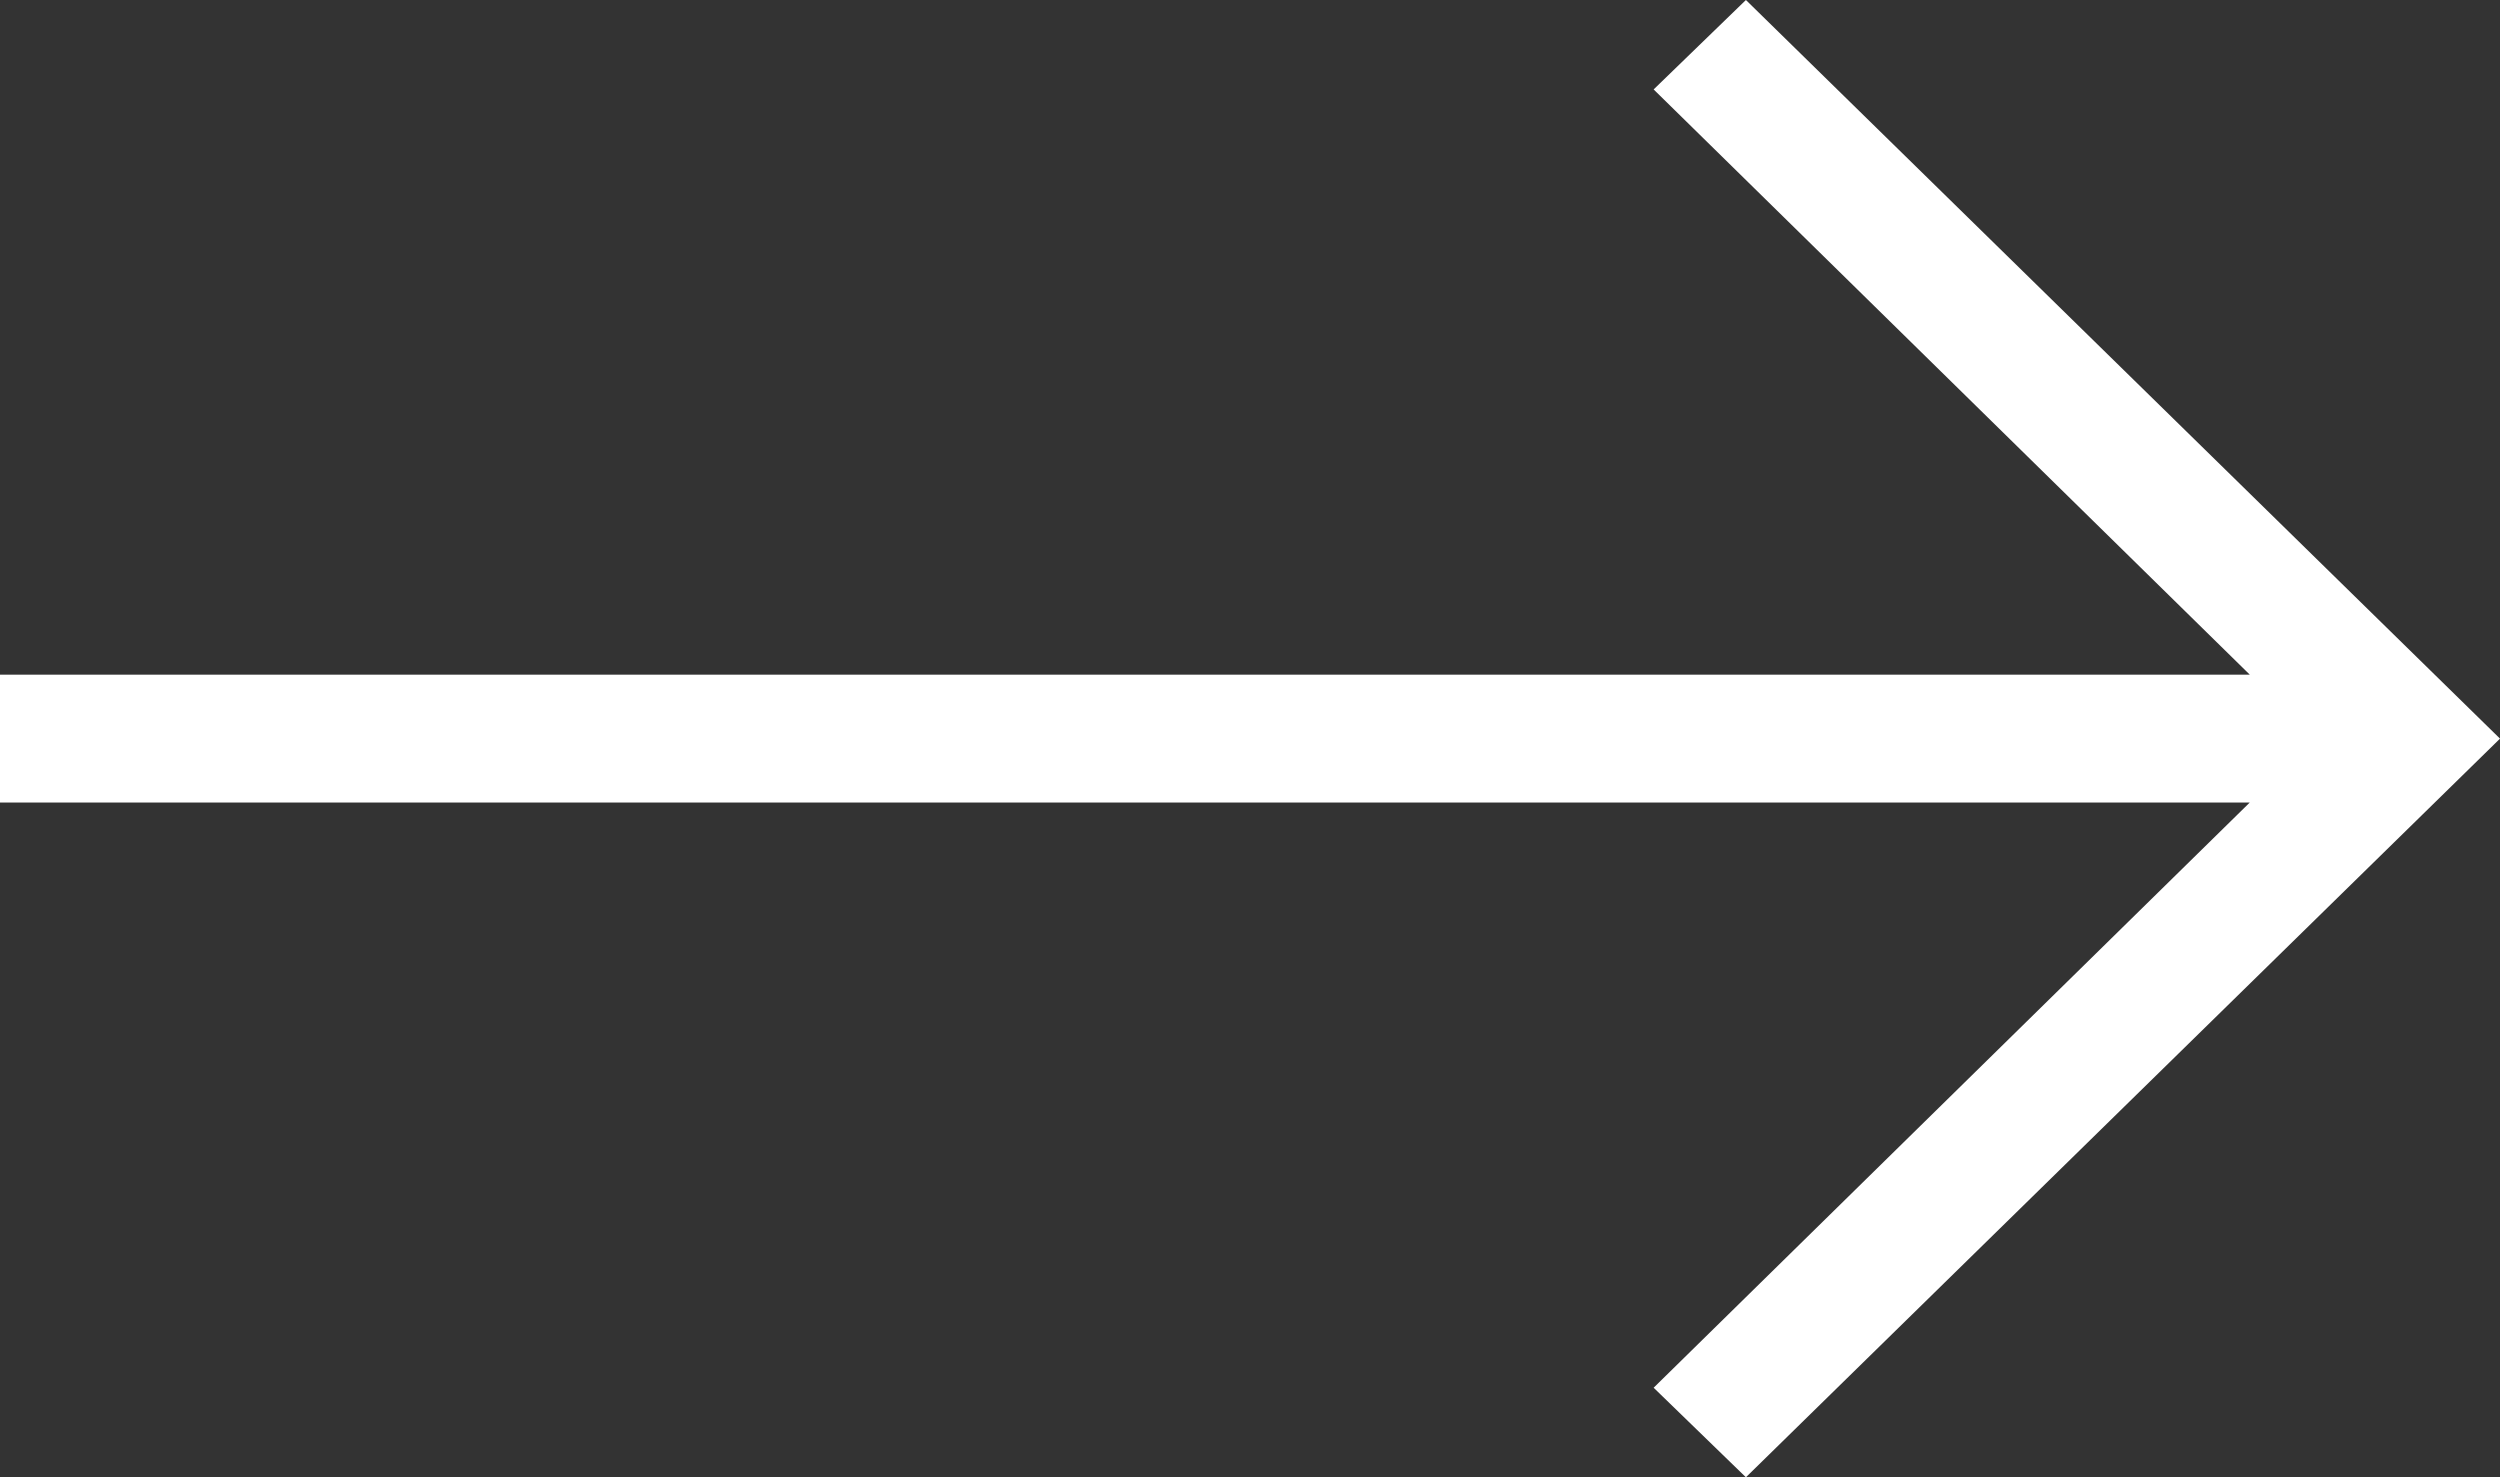 <svg xmlns="http://www.w3.org/2000/svg" xmlns:xlink="http://www.w3.org/1999/xlink" preserveAspectRatio="xMidYMid" width="22" height="13" viewBox="0 0 22 13">
  <rect x="0" y="0" width="22" height="13" fill="#333333" stroke="none"/>
  <defs>
    <style>
      .cls-1 {
        fill: #fff;
        fill-rule: evenodd;
      }
    </style>
  </defs>
  <path d="M-0.000,7.062 L19.798,7.062 L14.552,12.212 L15.364,13.000 L22.000,6.500 L15.364,-0.000 L14.552,0.787 L19.798,5.937 L-0.000,5.937 L-0.000,7.062 Z" class="cls-1"/>
</svg>

